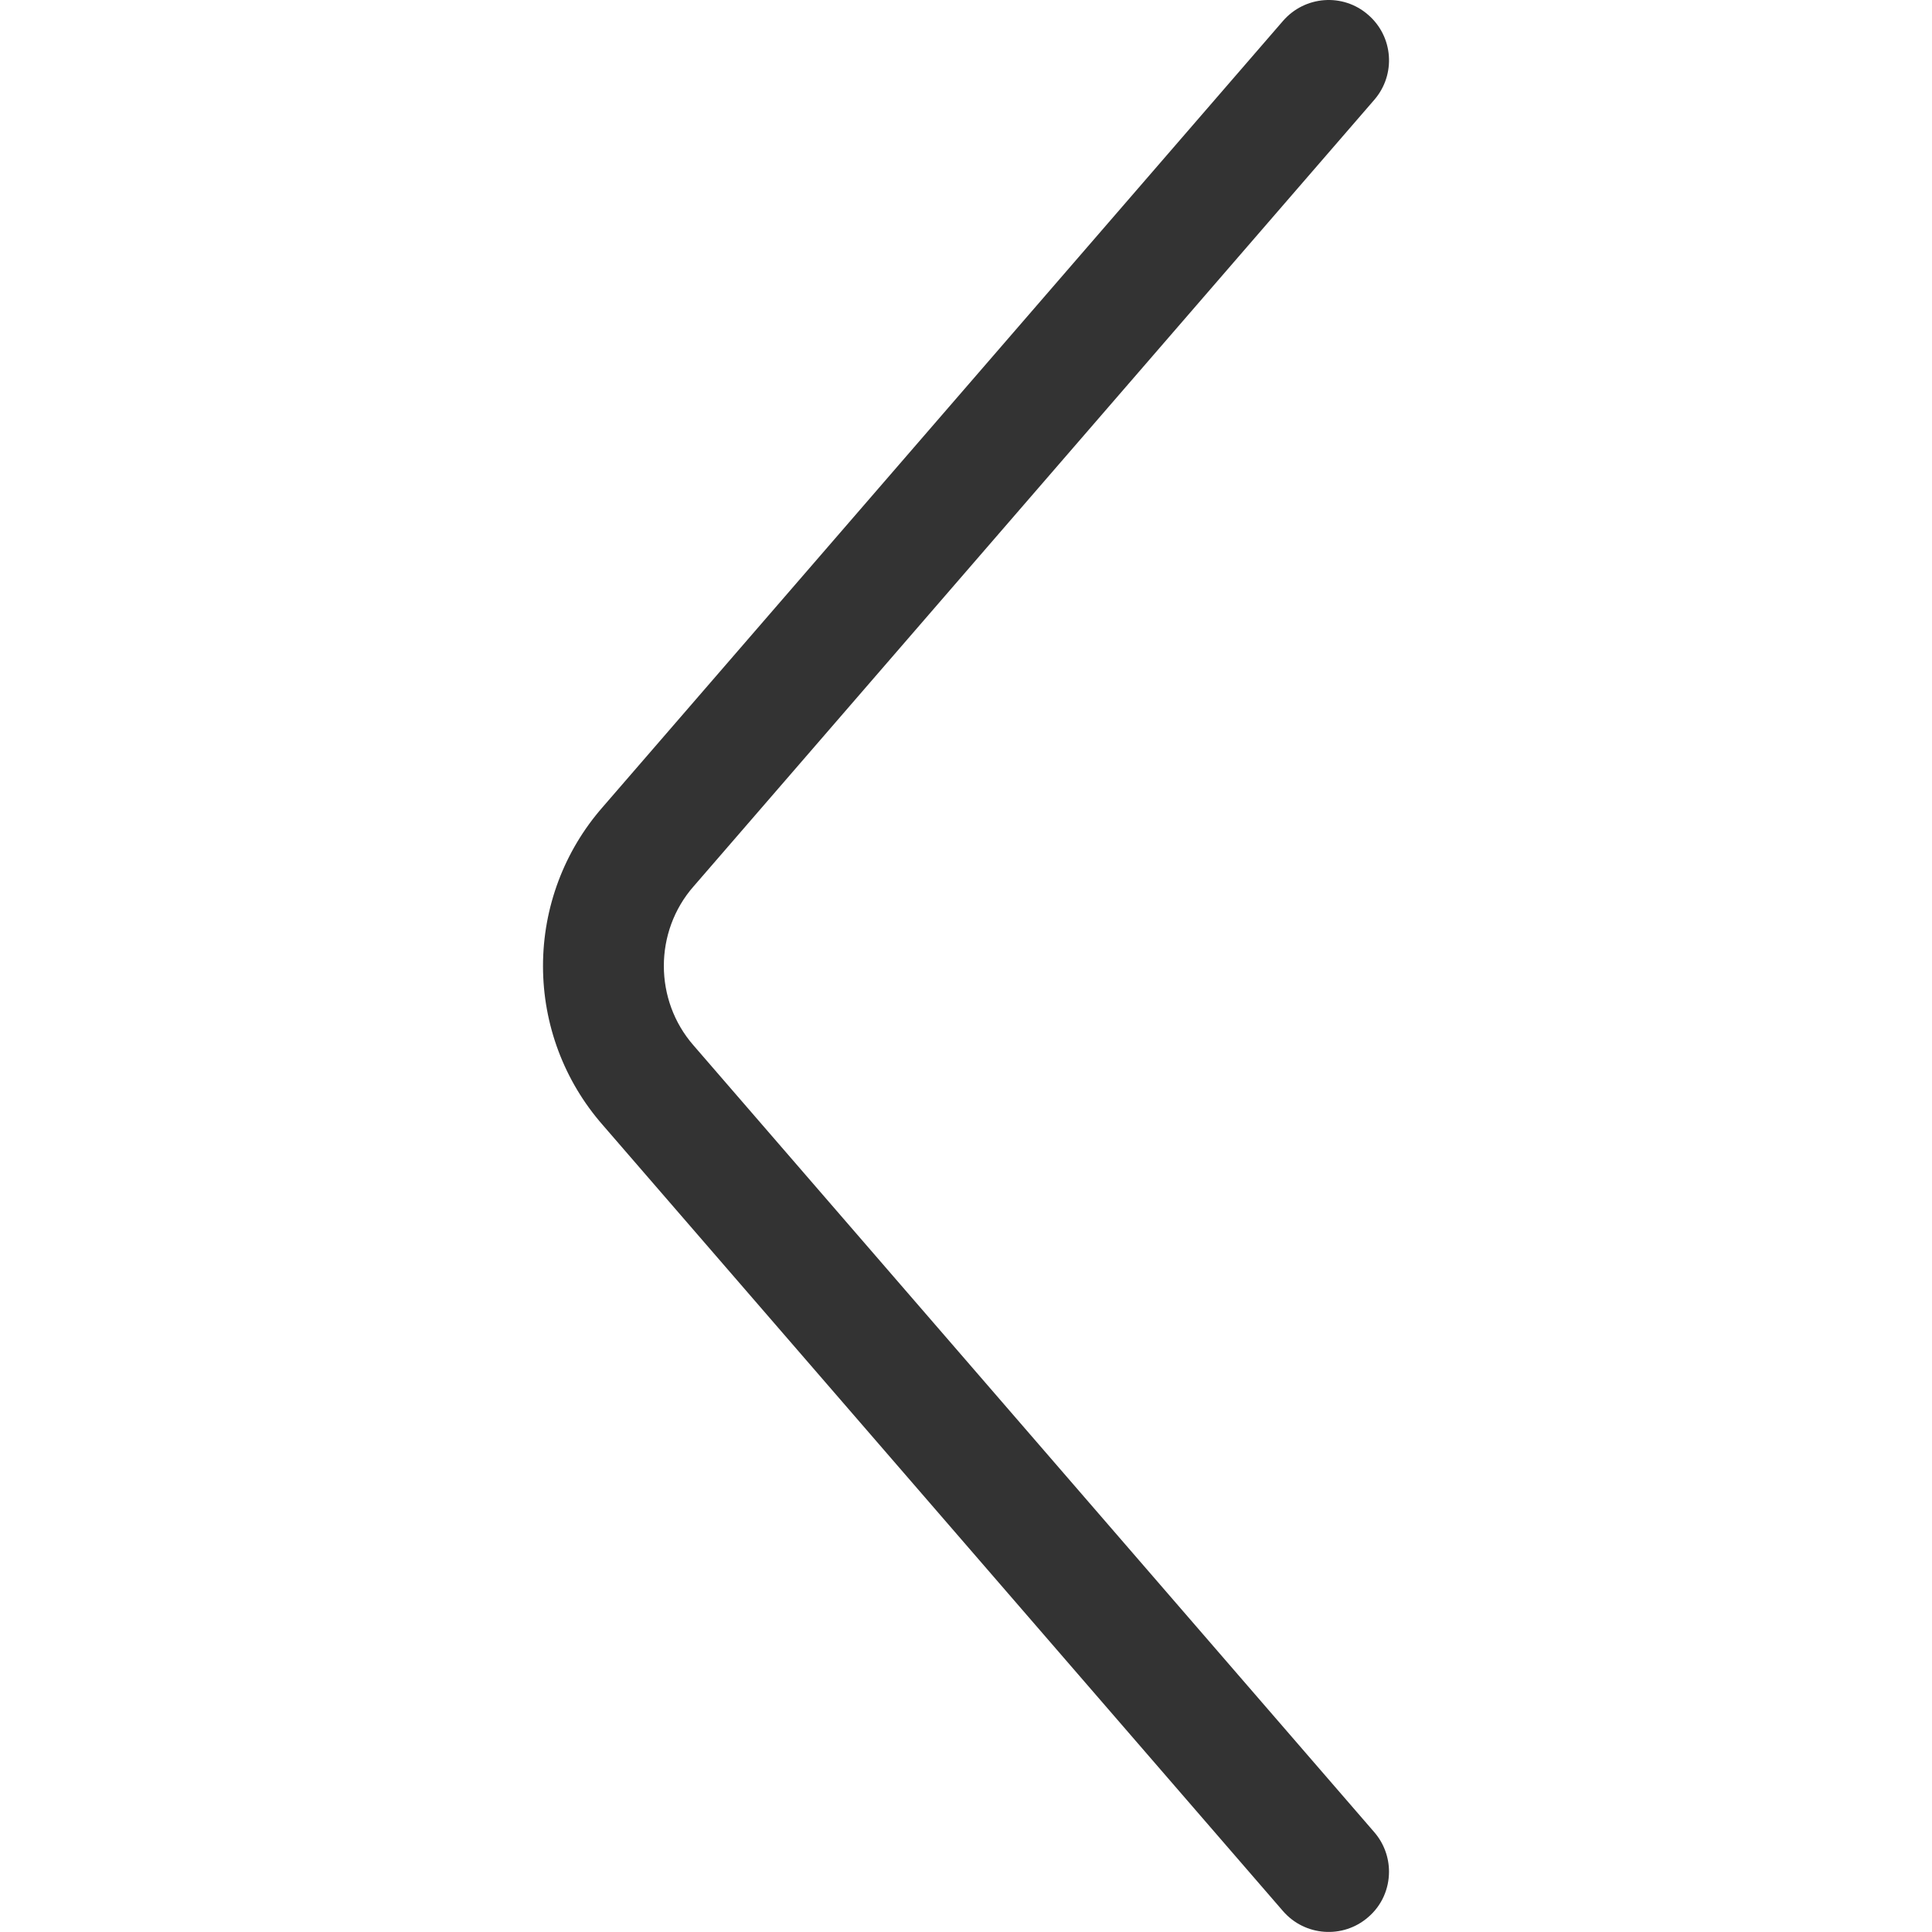 <?xml version="1.0" standalone="no"?><!DOCTYPE svg PUBLIC "-//W3C//DTD SVG 1.1//EN" "http://www.w3.org/Graphics/SVG/1.1/DTD/svg11.dtd"><svg class="icon" width="200px" height="200.00px" viewBox="0 0 1024 1024" version="1.1" xmlns="http://www.w3.org/2000/svg"><path fill="#333333" d="M736.198 992c0-7.4-2.6-14.9-7.8-20.9l-360.796-416.995c-21-24-21-60.299 0-84.299l0.1-0.1L728.398 52.911c11.6-13.4 10.1-33.6-3.3-45.1-13.3-11.6-33.5-10.1-45.1 3.3L319.402 427.807C299.002 451.106 287.802 481.006 287.802 512.006s11.2 60.899 31.6 84.199L679.998 1012.9c11.6 13.4 31.8 14.8 45.1 3.3 7.4-6.3 11.1-15.2 11.1-24.2z" /></svg>